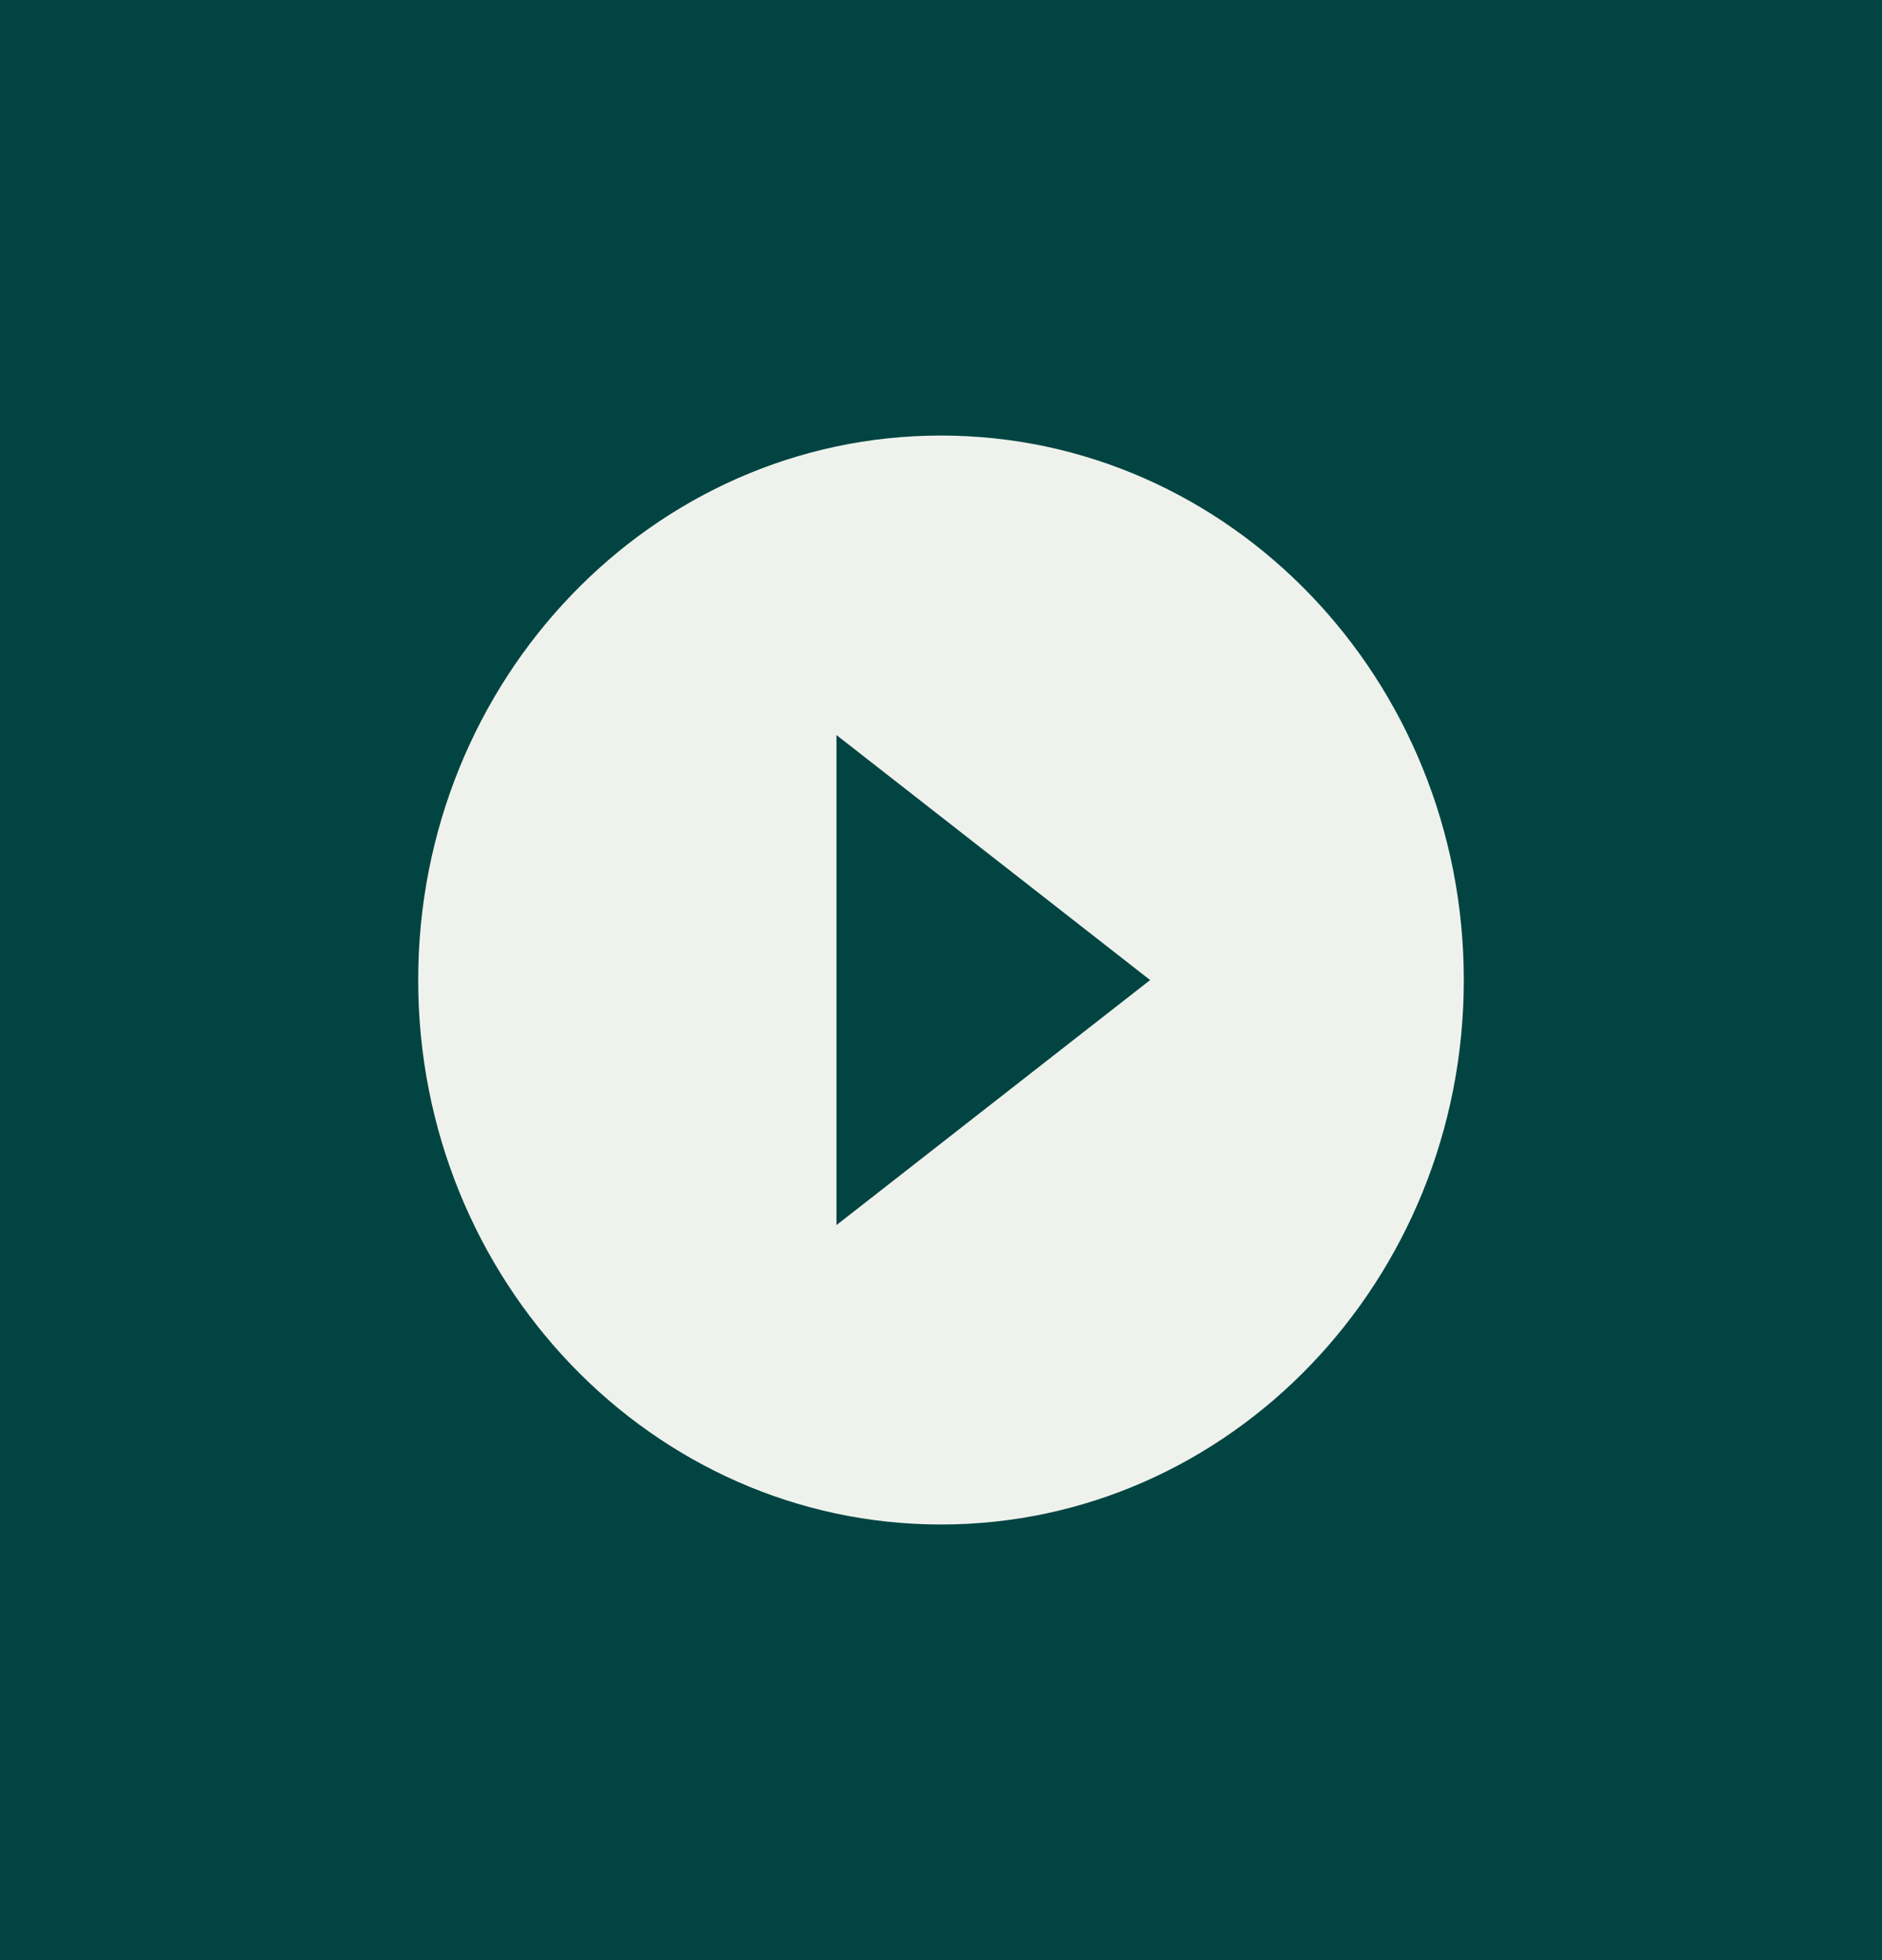 <?xml version="1.0" encoding="UTF-8"?>
<svg width="24px" height="25px" viewBox="0 0 24 25" version="1.1" xmlns="http://www.w3.org/2000/svg" xmlns:xlink="http://www.w3.org/1999/xlink">
    <!-- Generator: Sketch 52.2 (67145) - http://www.bohemiancoding.com/sketch -->
    <title>PTLA / videos</title>
    <desc>Created with Sketch.</desc>
    <g id="Icons" stroke="none" stroke-width="1" fill="none" fill-rule="evenodd">
        <g id="PTLA-&amp;-ILAO-Content-Type-Icons" transform="translate(-212, -158)">
            <g id="PTLA-/-videos" transform="translate(212, 158)">
                <rect id="Rectangle" fill="#024442" fill-rule="nonzero" x="0" y="0" width="24" height="25"></rect>
                <g id="ic_play_circle_filled" transform="translate(5, 5.208)" fill="#EFF2EC">
                    <g id="Icon-24px">
                        <path d="M7,0.347 C3.32,0.347 0.333,3.458 0.333,7.292 C0.333,11.125 3.32,14.236 7,14.236 C10.68,14.236 13.667,11.125 13.667,7.292 C13.667,3.458 10.68,0.347 7,0.347 L7,0.347 Z M5.667,10.417 L5.667,4.167 L9.667,7.292 L5.667,10.417 L5.667,10.417 Z" id="Shape"></path>
                    </g>
                </g>
            </g>
        </g>
    </g>
</svg>
